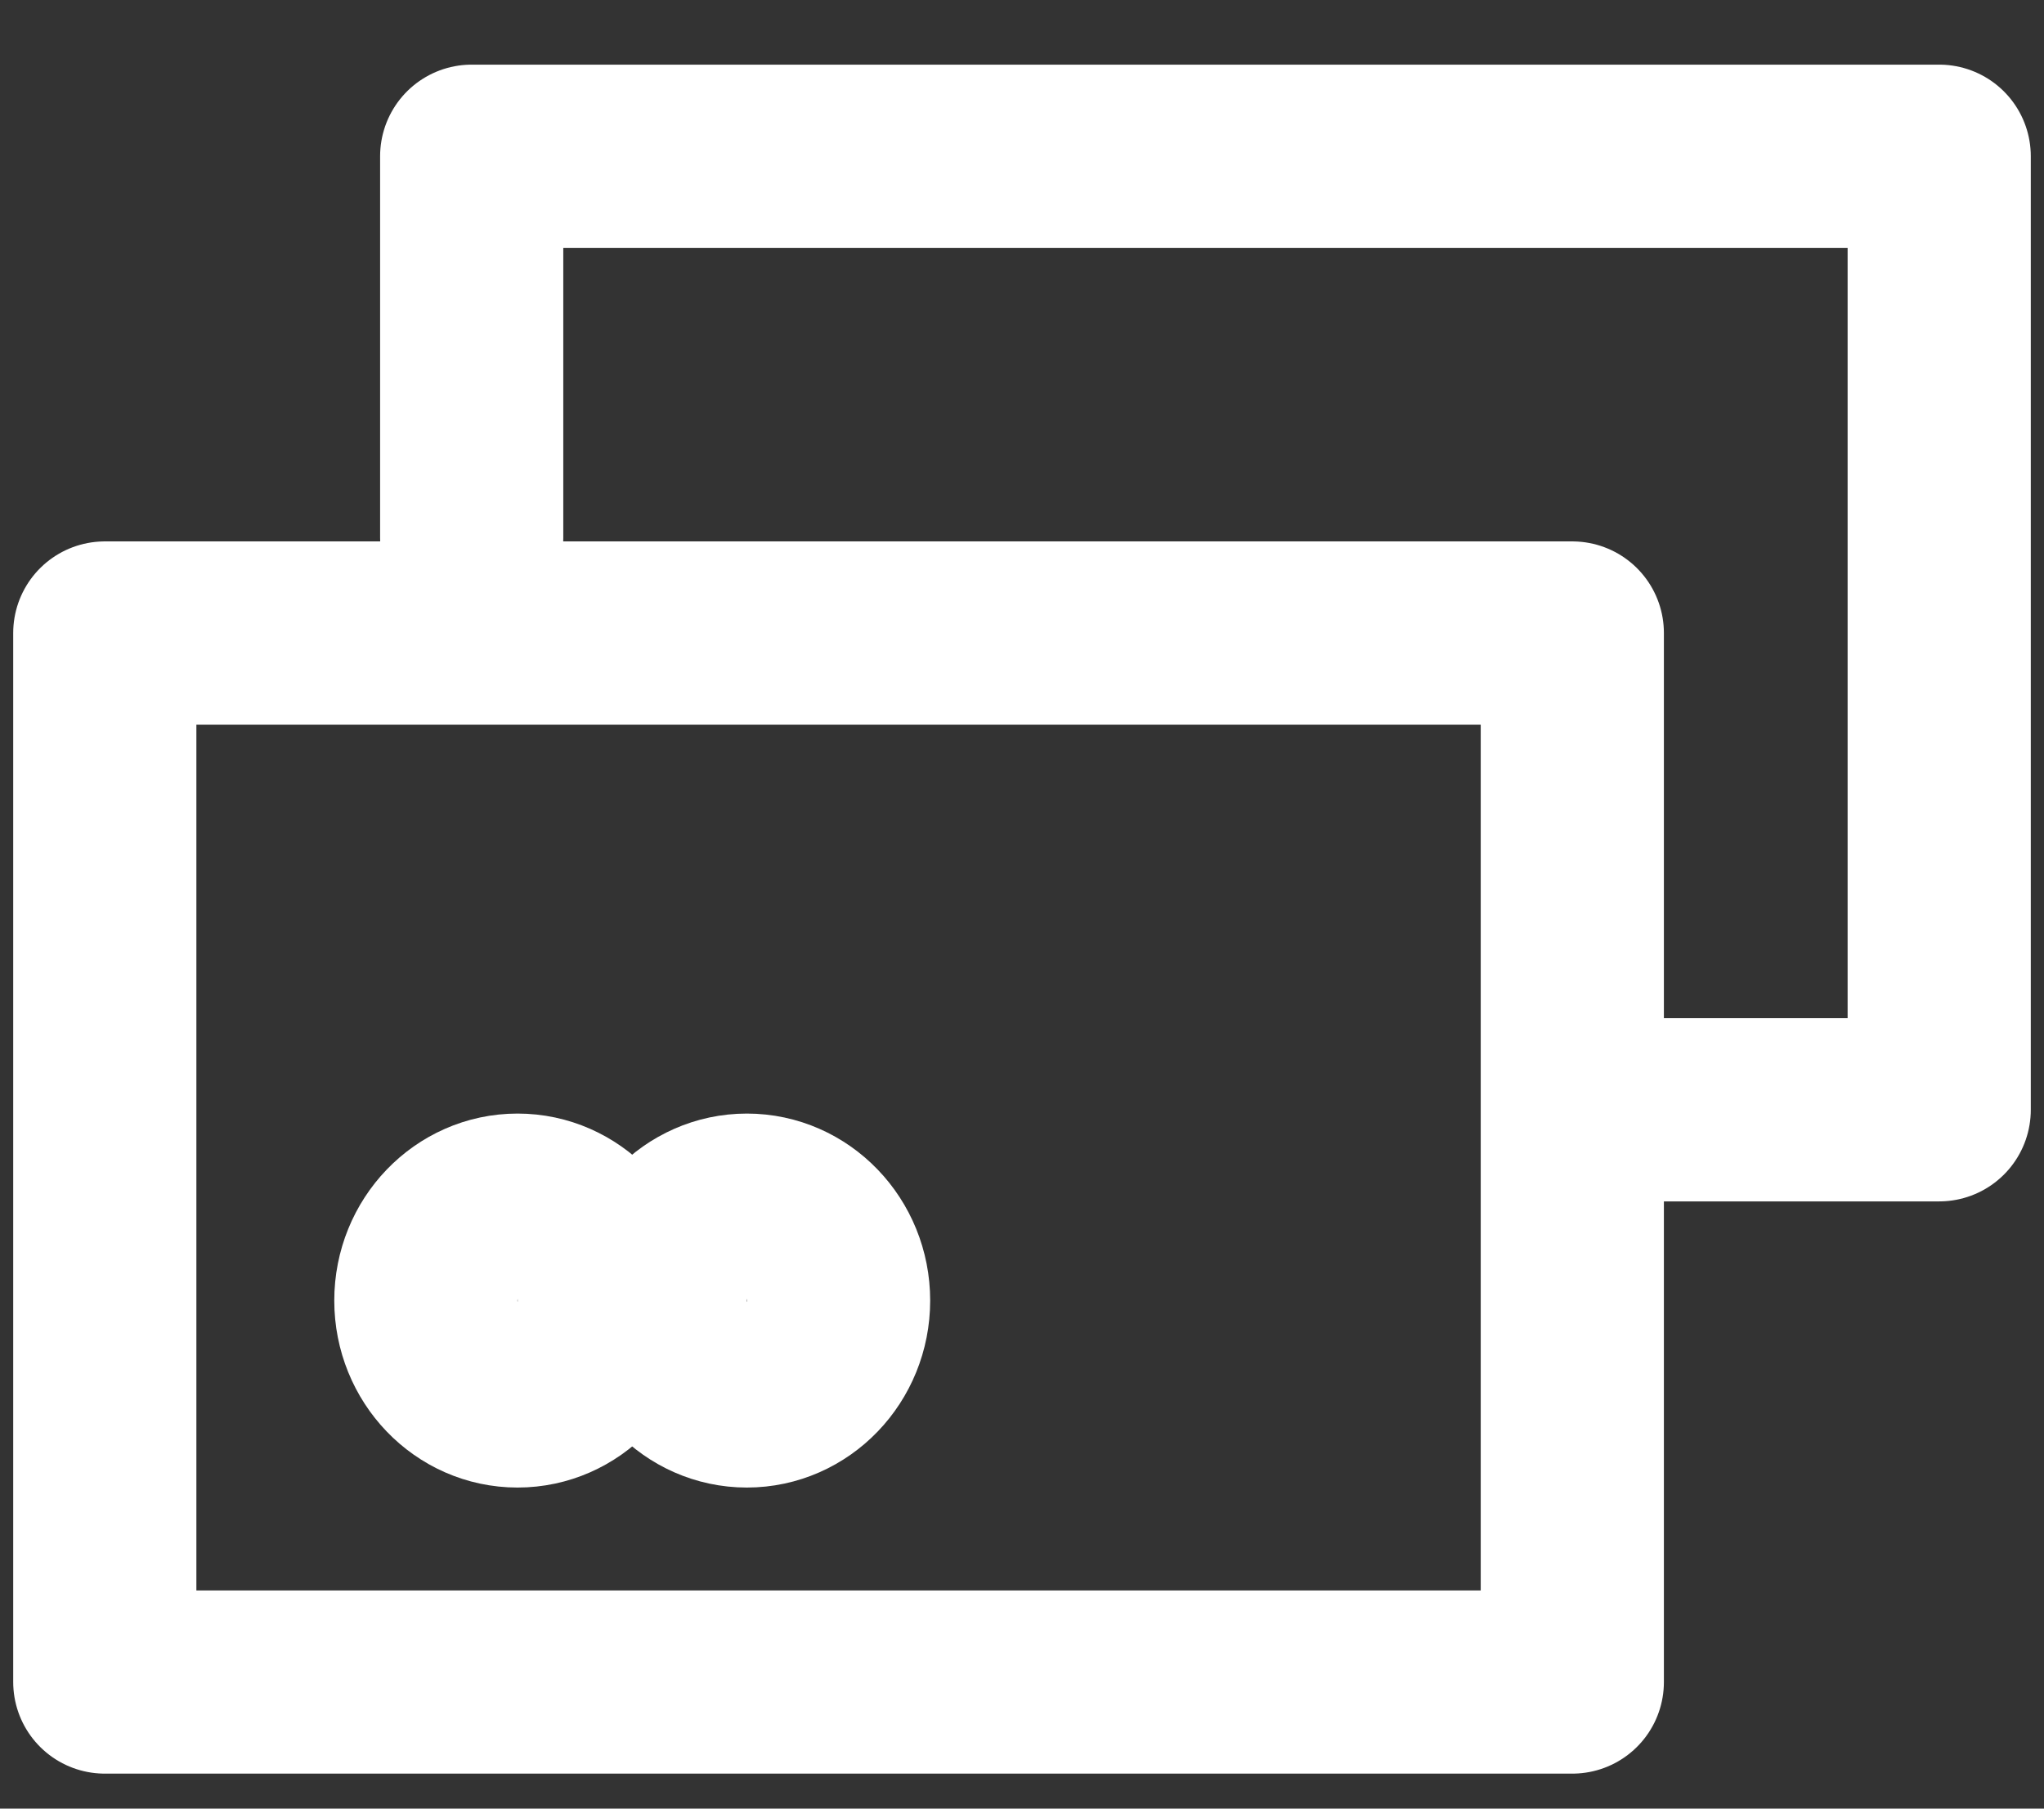 <svg xmlns="http://www.w3.org/2000/svg" width="26" height="23" viewBox="0 0 26 23"><rect x="0" y="0" width="26" height="23" fill="#333333" stroke="none"/><g><g><path fill="none" stroke="#fff" stroke-linejoin="round" stroke-miterlimit="20" stroke-width="2.33" d="M1.333 8.05v0H20v13.34H1.333v0z"/></g><g><path fill="none" stroke="#fff" stroke-linecap="round" stroke-linejoin="round" stroke-miterlimit="20" stroke-width="2.33" d="M6 6.837v0-4.85 0h18.667v12.126h-4.392v0"/></g><g><path fill="none" stroke="#fff" stroke-linejoin="round" stroke-miterlimit="20" stroke-width="2.33" d="M6.583 17.752c.645 0 1.167-.543 1.167-1.213s-.522-1.213-1.167-1.213c-.644 0-1.166.543-1.166 1.213s.522 1.213 1.166 1.213z"/></g><g><path fill="none" stroke="#fff" stroke-linejoin="round" stroke-miterlimit="20" stroke-width="2.33" d="M9.5 17.752c.644 0 1.167-.543 1.167-1.213s-.523-1.213-1.167-1.213-1.167.543-1.167 1.213.523 1.213 1.167 1.213z"/></g></g></svg>